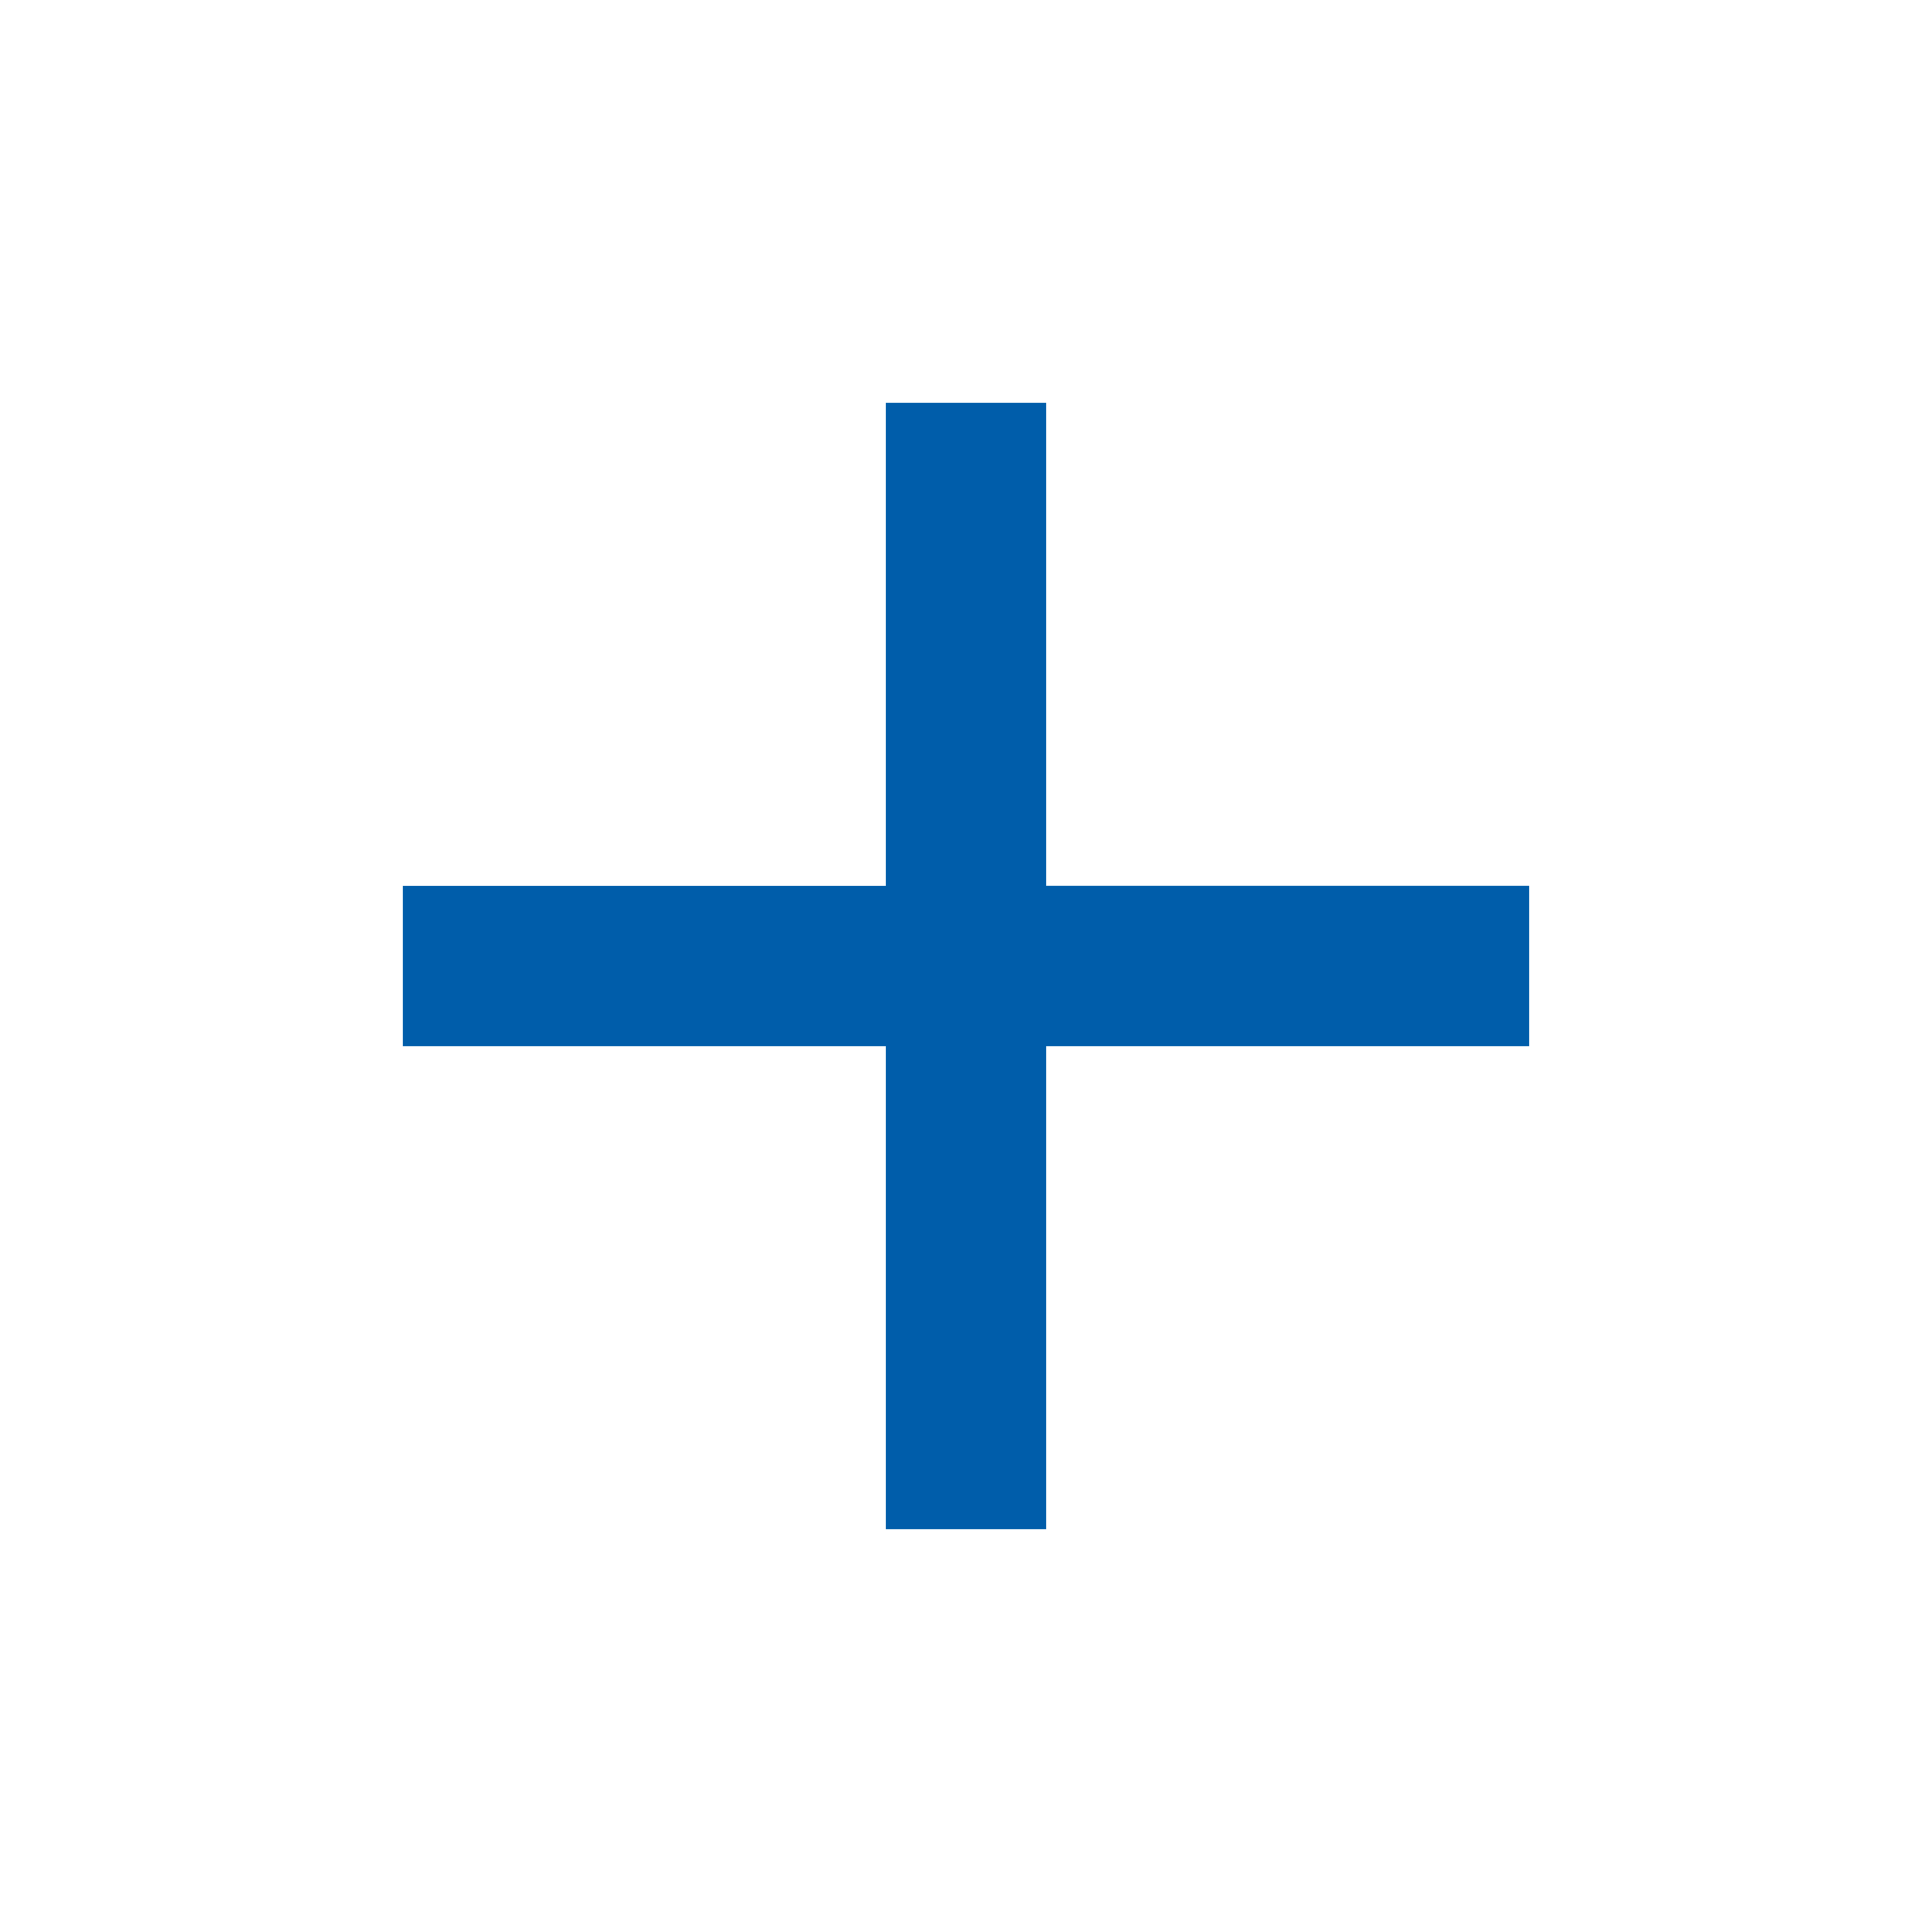 <?xml version="1.0" encoding="UTF-8" standalone="yes"?>
<svg xmlns="http://www.w3.org/2000/svg" width="24" height="24" viewBox="0 0 24 24">
  <path d="M19 13h-6v6h-2v-6H5v-2h6V5h2v6h6v2z" fill="#005DAA"/>
</svg>